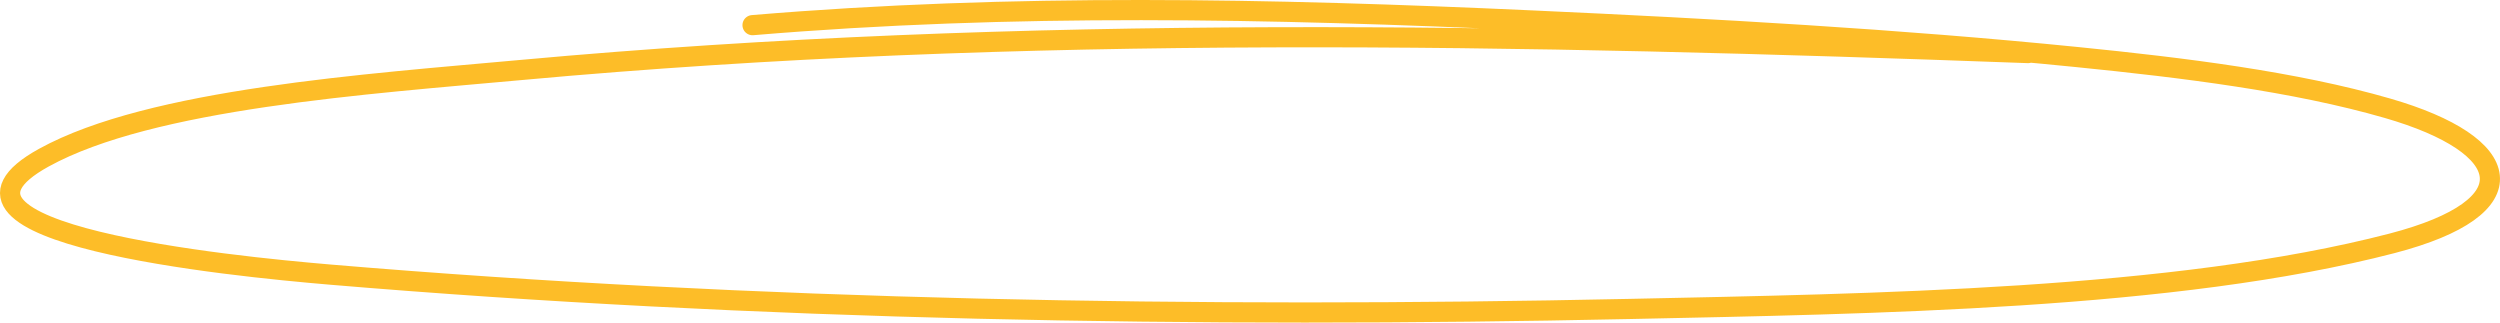 <svg width="248" height="32" viewBox="0 0 248 32" fill="none" xmlns="http://www.w3.org/2000/svg">
<path d="M201.188 5.264C150.888 3.415 101.53 2.384 51.781 6.935C36.489 8.333 14.997 9.779 4.354 15.638C-9.359 23.187 22.756 26.396 32.77 27.242C74.699 30.786 119.092 31.562 161.633 30.649C185.672 30.133 215.762 29.735 237.278 24.143C251.103 20.55 249.487 14.392 236.832 10.737C227.64 8.081 216.614 6.723 206.04 5.66C188.298 3.875 170.103 2.858 152.029 2.034C125.81 0.837 100.55 0.32 74.652 2.495" stroke="#FDBD28" stroke-width="2" stroke-linecap="round"/>
</svg>

